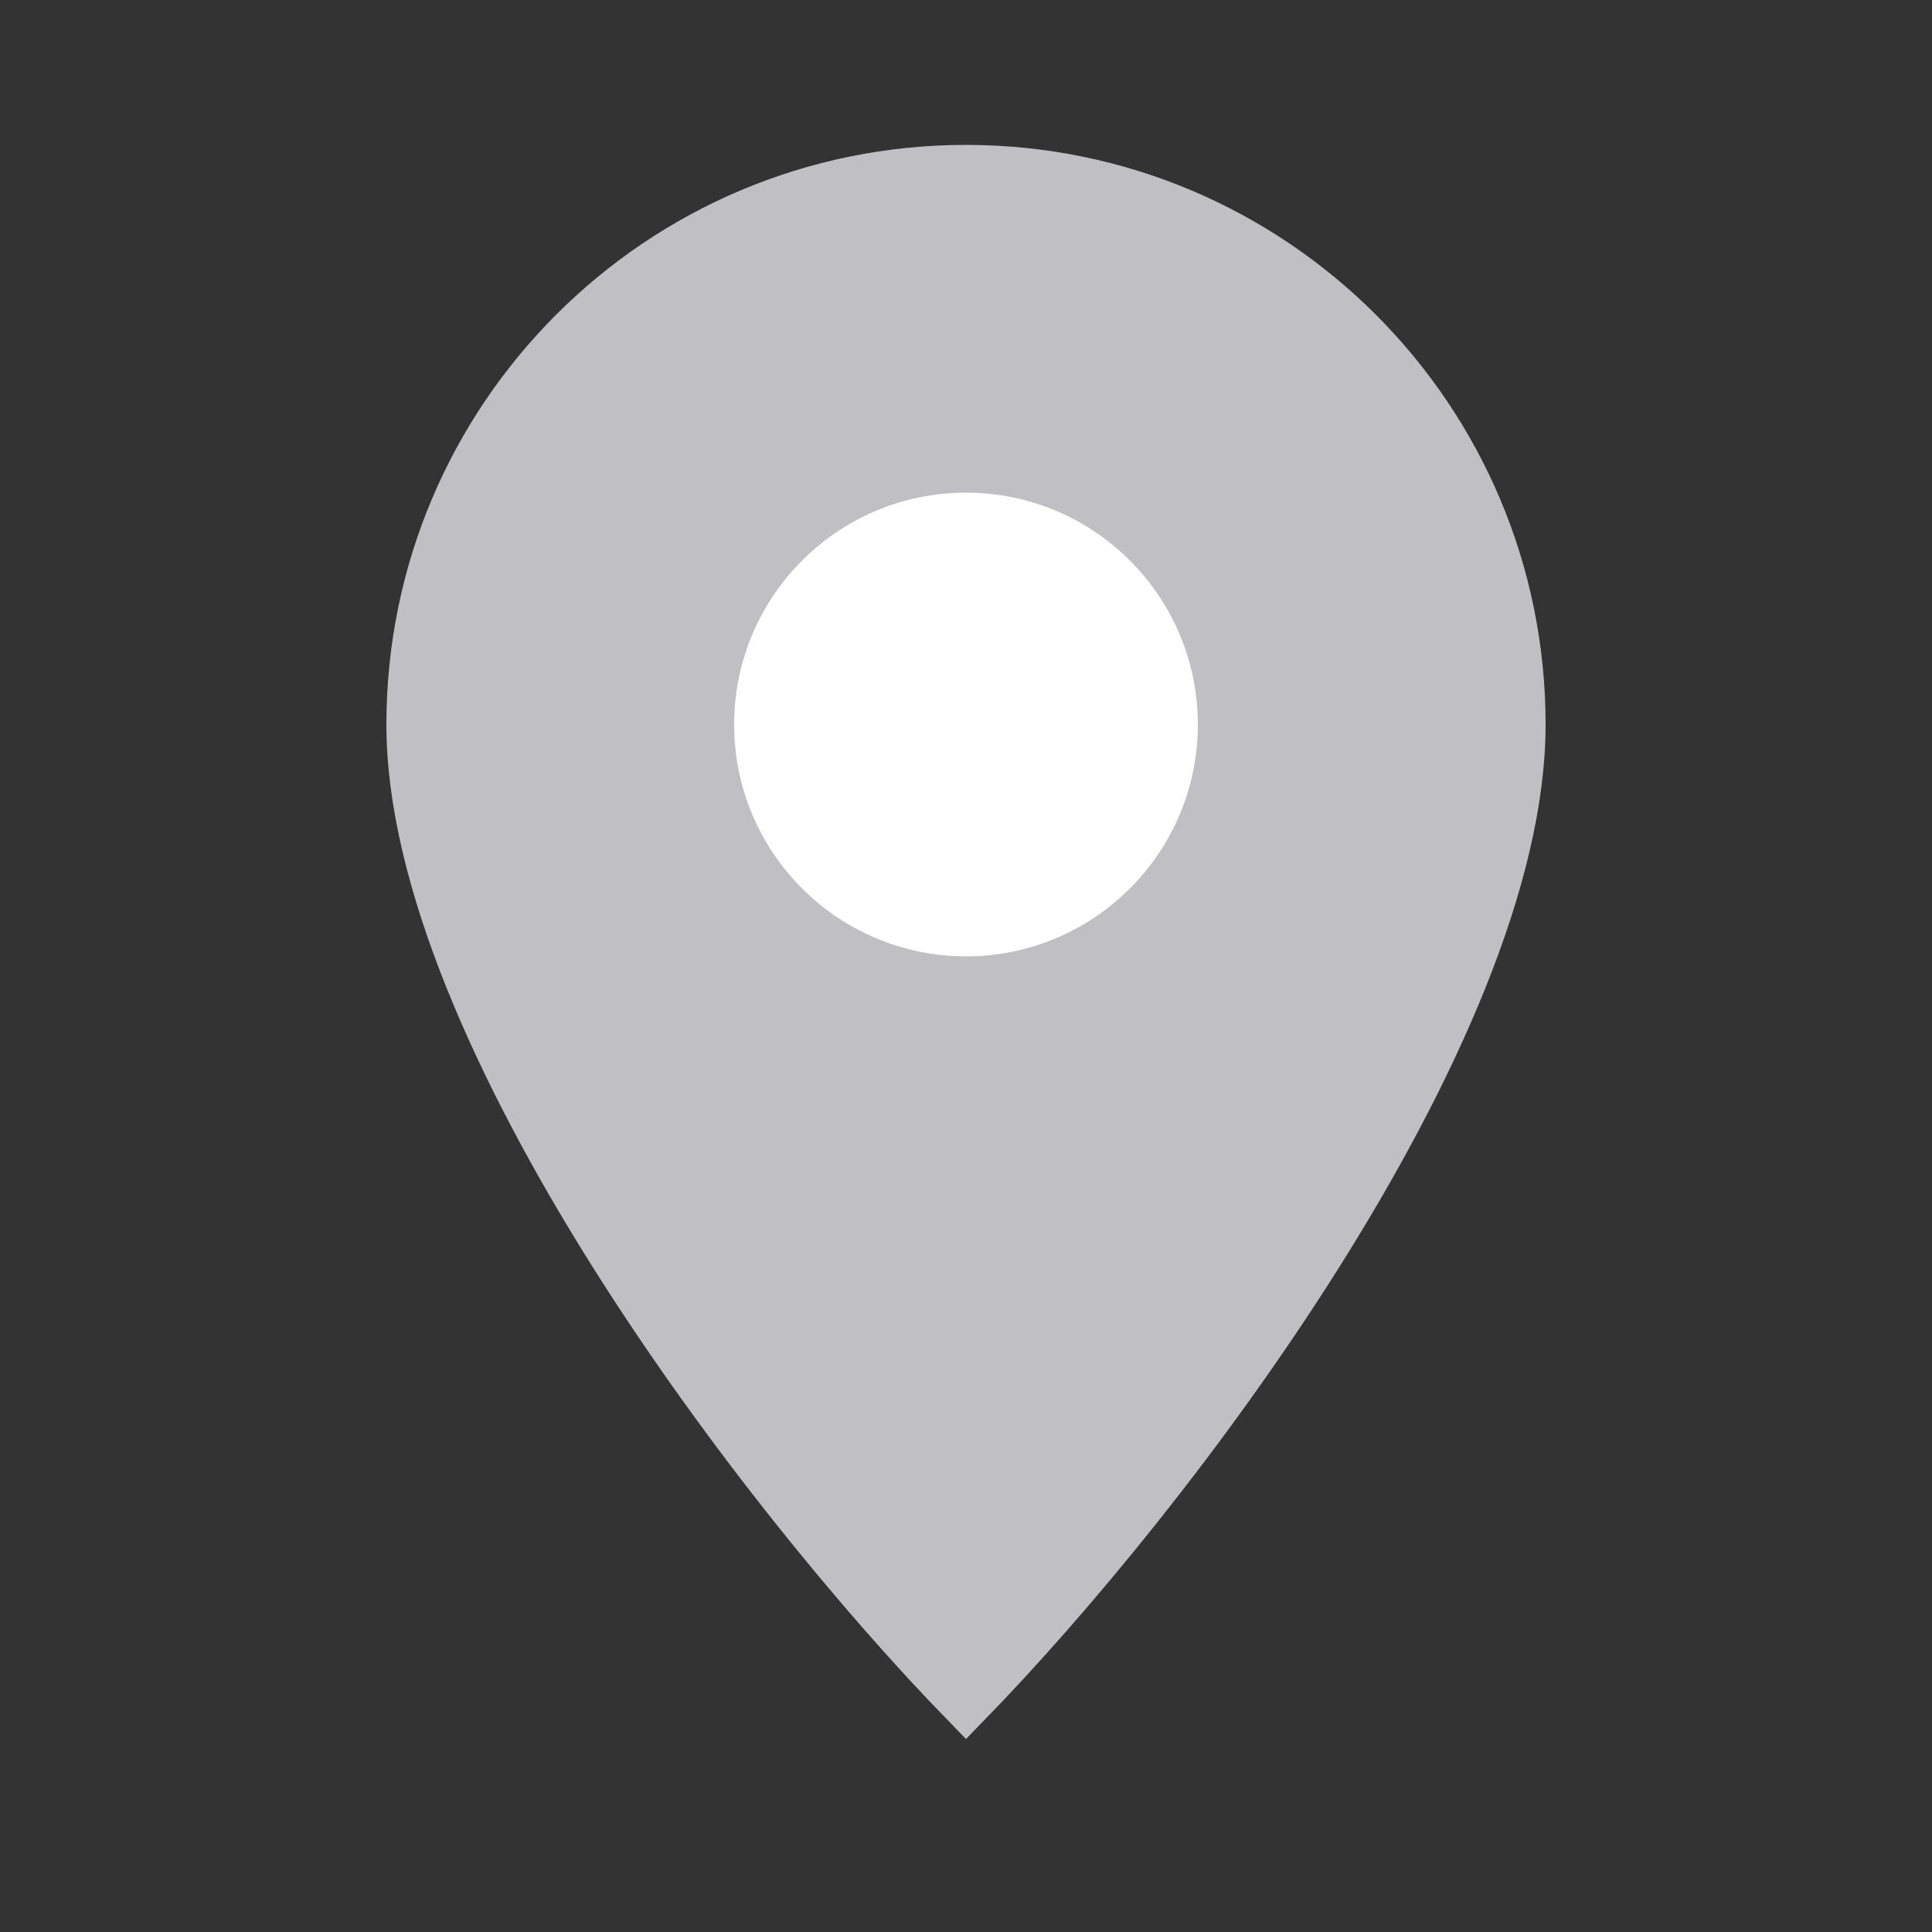 <svg width="40" height="40" viewBox="0 0 40 40" fill="none" xmlns="http://www.w3.org/2000/svg">
<rect x="0" y="0" width="40" height="40" fill="#333333" stroke="none"/>
<path d="M31.5 15C31.5 18.162 29.695 22.183 27.265 26.031C24.974 29.658 22.18 33.049 20 35.288C17.82 33.049 15.026 29.658 12.735 26.031C10.305 22.183 8.5 18.162 8.5 15C8.5 8.649 13.649 3.5 20 3.5C26.351 3.5 31.5 8.649 31.5 15Z" fill="#C0C0C3" stroke="#C0C0C3"/>
<circle cx="20" cy="15" r="4.8" fill="white"/>
</svg>
